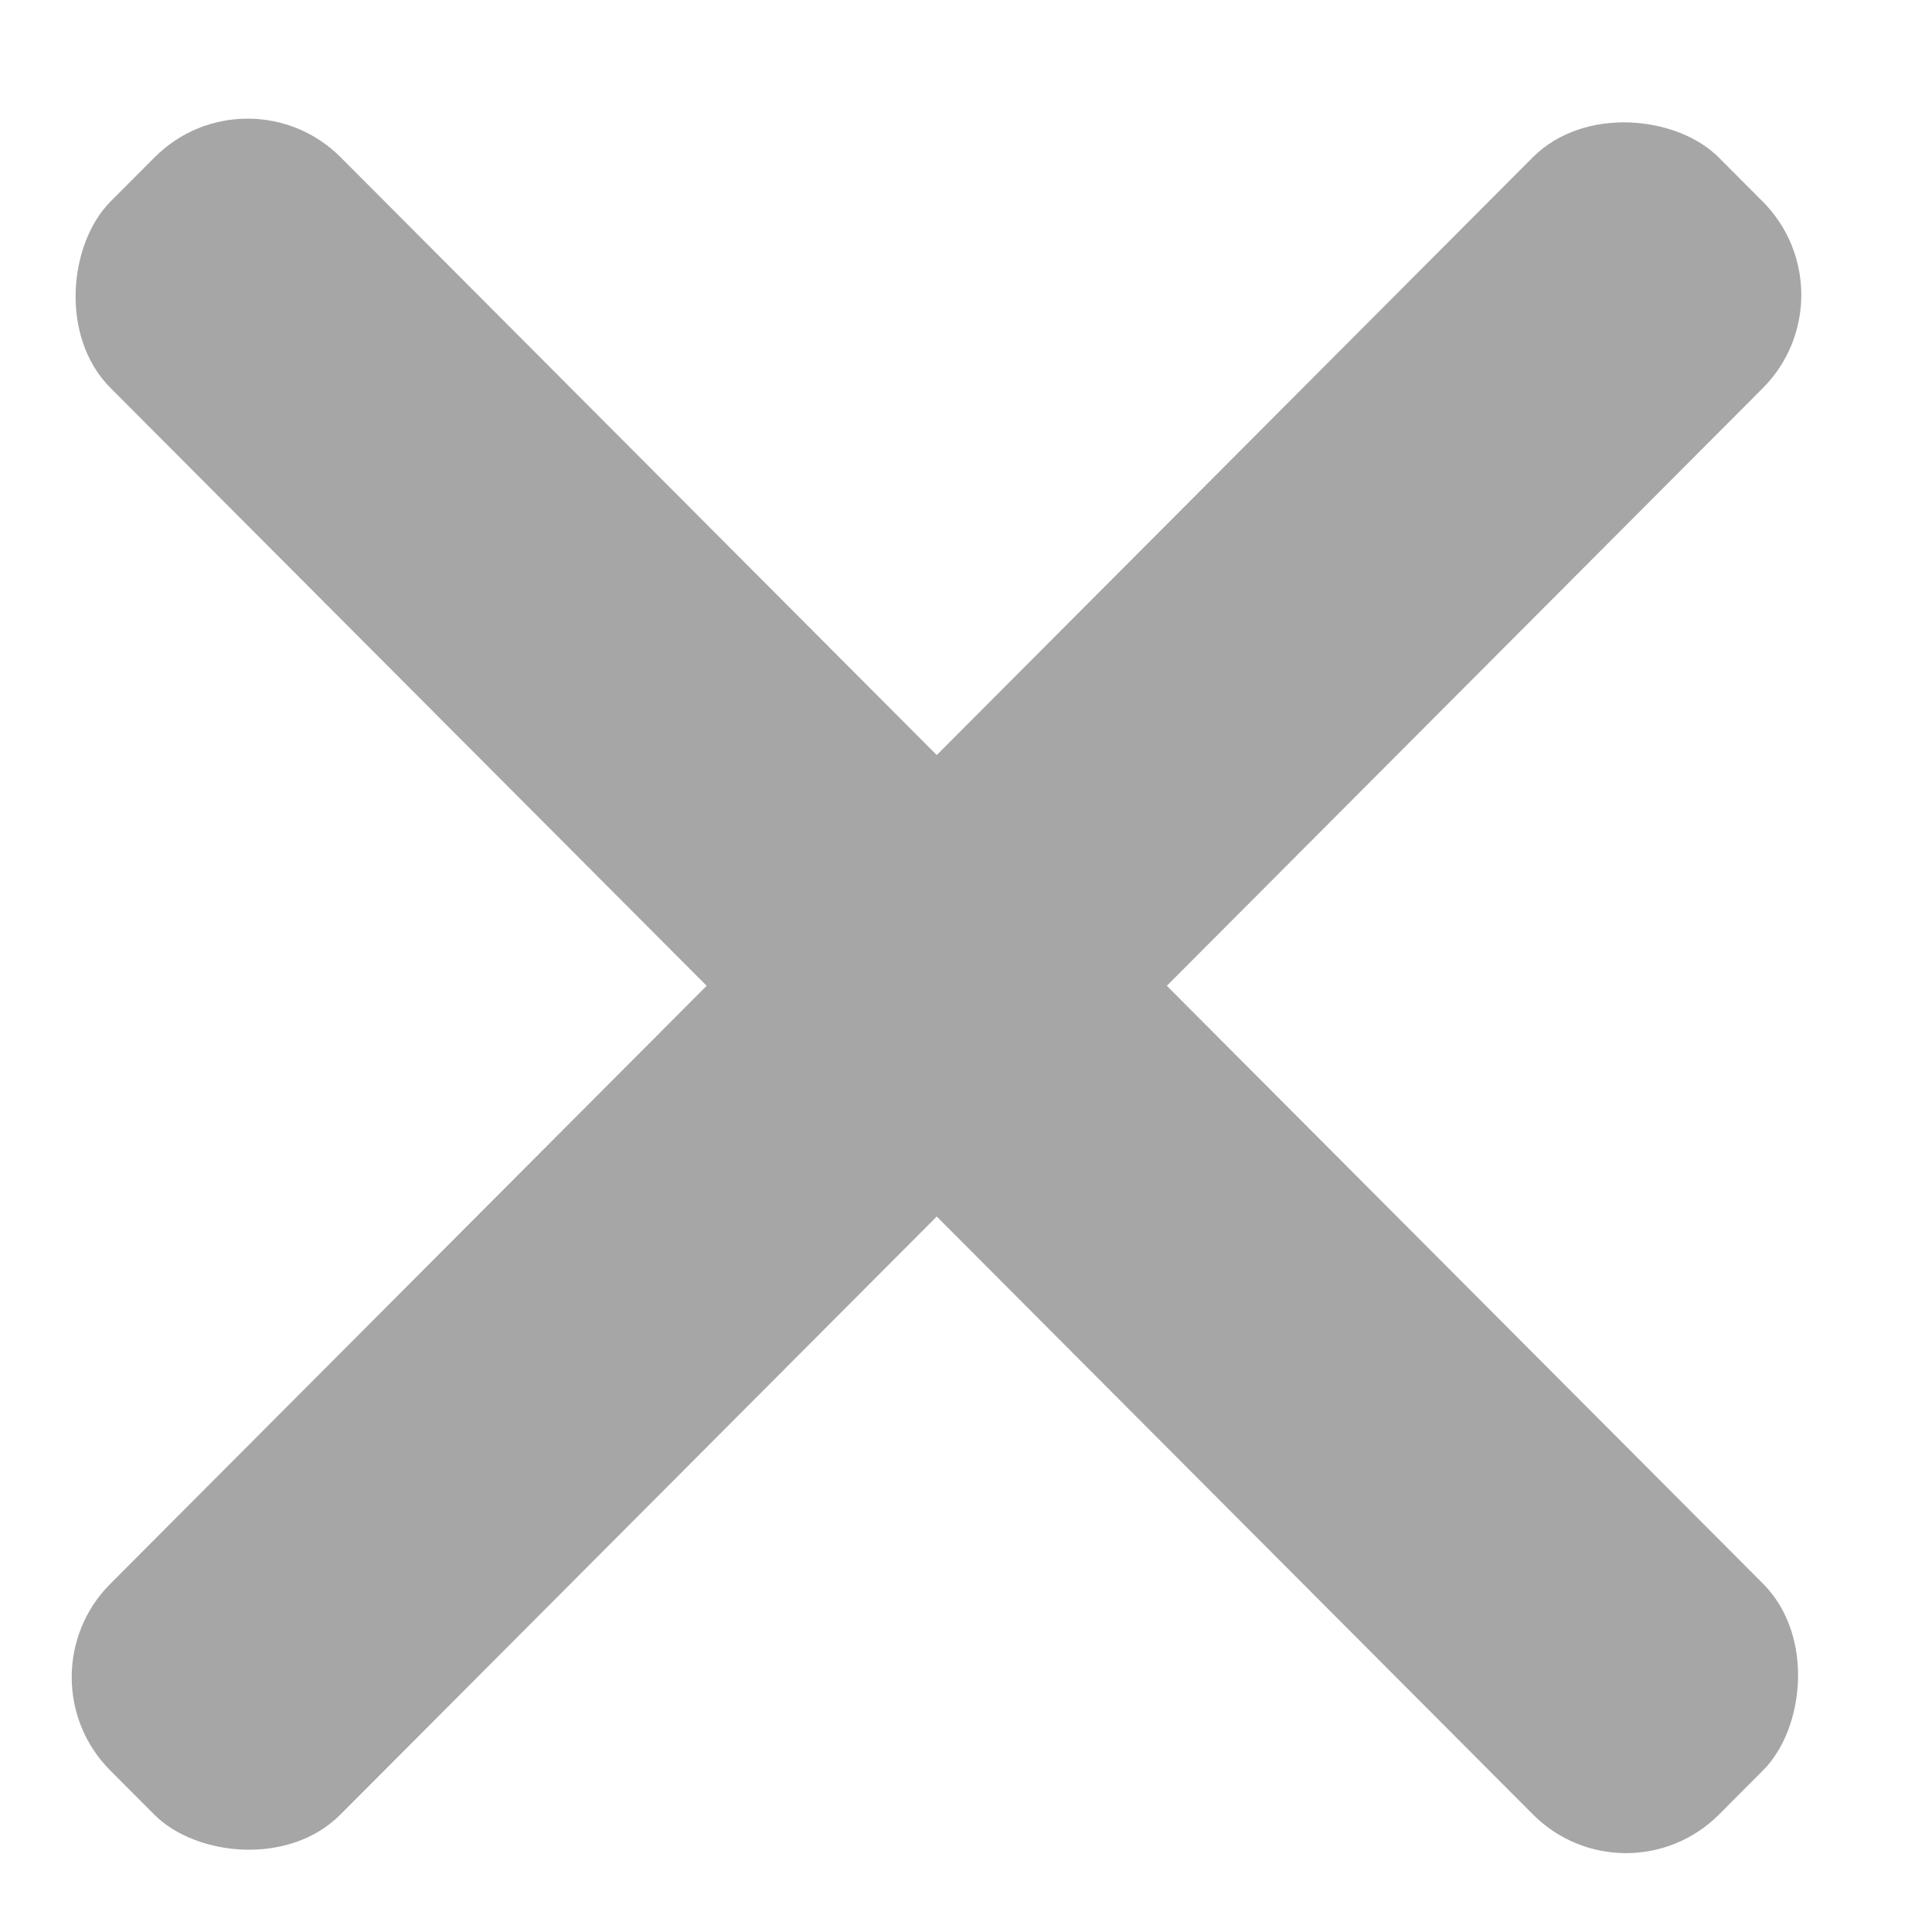 <svg width="22" height="22" viewBox="0 0 22 22" fill="none" xmlns="http://www.w3.org/2000/svg">
<rect width="25.943" height="3.711" rx="1.5" transform="matrix(0.706 0.708 -0.706 0.708 2.82 0.729)" fill="#A6A6A7"/>
<rect width="25.943" height="3.711" rx="1.5" transform="matrix(-0.706 0.708 -0.706 -0.708 21.132 3.358)" fill="#A6A6A7"/>
</svg>
